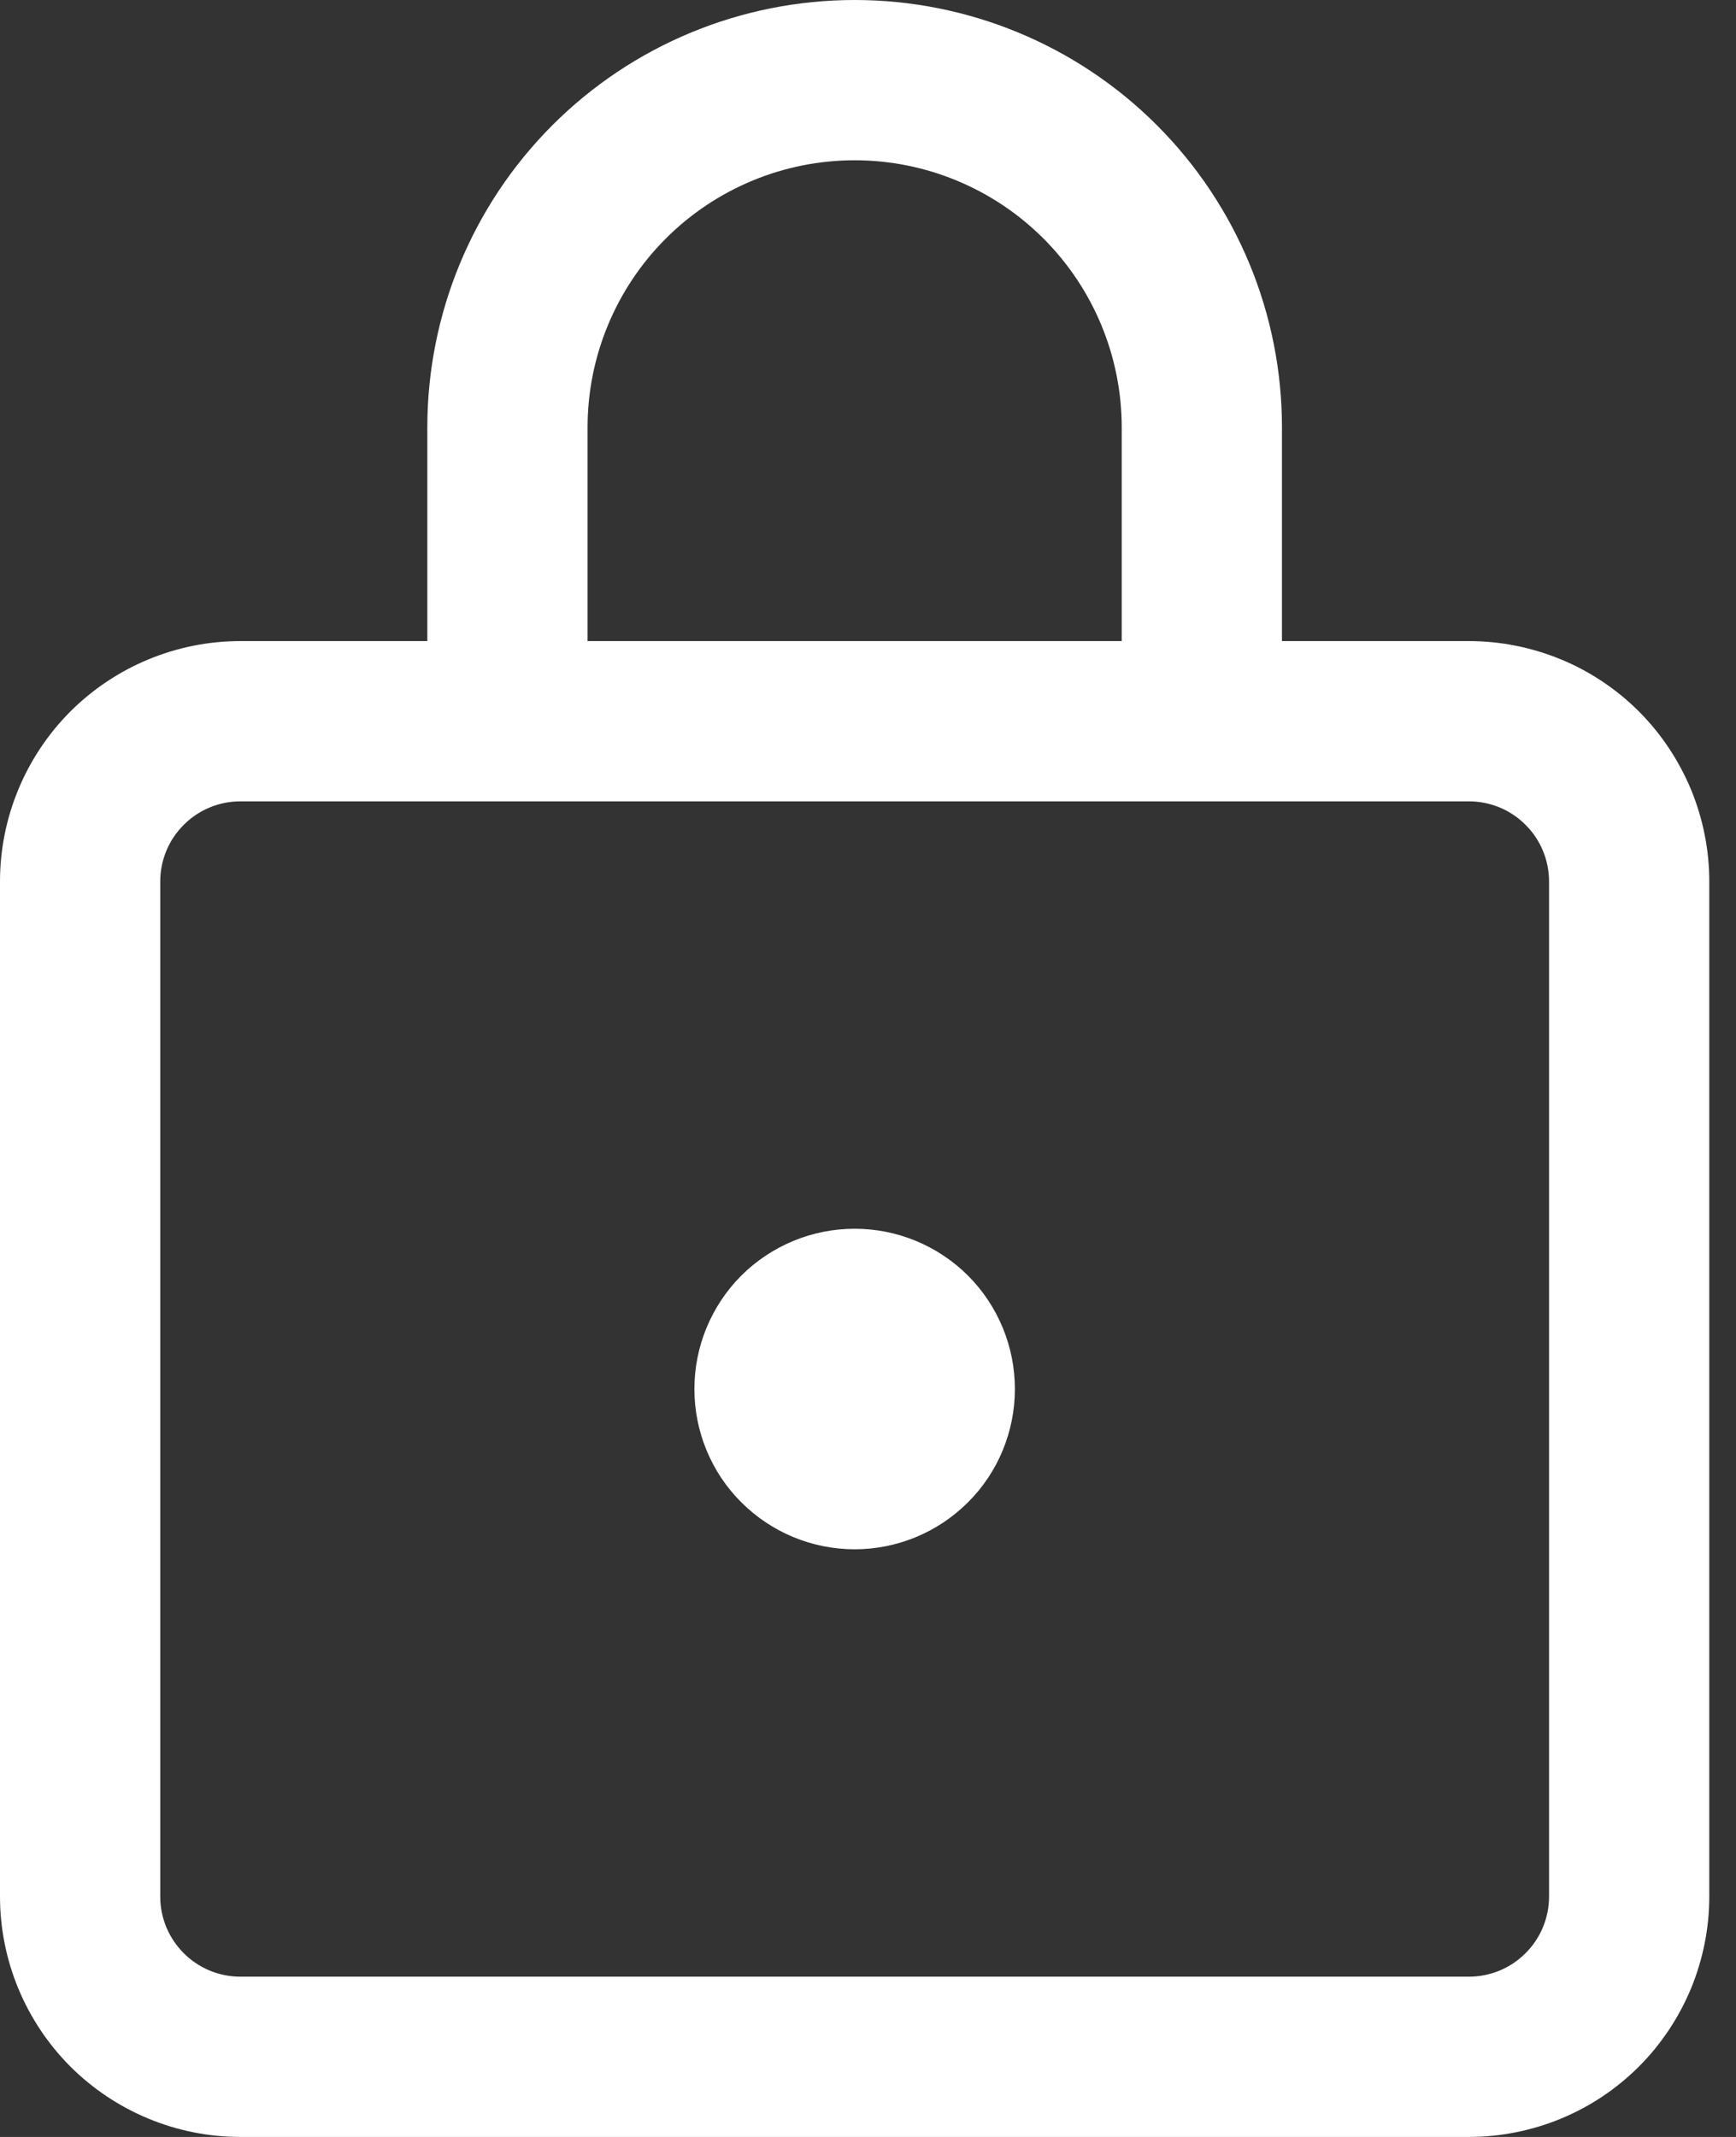 <svg width="13" height="16" viewBox="0 0 13 16" fill="none" xmlns="http://www.w3.org/2000/svg">
<rect x="0" y="0" width="13" height="16" fill="#333333" stroke="none"/>
<path d="M6.4 0C7.249 0 8.063 0.337 8.663 0.937C9.263 1.537 9.6 2.351 9.6 3.2V4.8H11C11.236 4.8 11.47 4.847 11.689 4.937C11.907 5.027 12.106 5.16 12.273 5.327C12.44 5.494 12.572 5.693 12.663 5.911C12.753 6.13 12.8 6.364 12.8 6.6V14.2C12.8 14.436 12.753 14.67 12.663 14.889C12.572 15.107 12.44 15.306 12.273 15.473C12.106 15.64 11.907 15.773 11.689 15.863C11.47 15.953 11.236 16 11 16H1.8C1.323 16 0.865 15.81 0.527 15.473C0.19 15.135 0 14.677 0 14.2V6.6C0 6.123 0.19 5.665 0.527 5.327C0.865 4.99 1.323 4.8 1.8 4.8H3.2V3.2C3.2 2.351 3.537 1.537 4.137 0.937C4.737 0.337 5.551 0 6.4 0ZM11 6H1.8C1.641 6 1.488 6.063 1.376 6.176C1.263 6.288 1.2 6.441 1.2 6.6V14.2C1.2 14.531 1.469 14.8 1.8 14.8H11C11.159 14.8 11.312 14.737 11.424 14.624C11.537 14.512 11.6 14.359 11.6 14.2V6.6C11.6 6.441 11.537 6.288 11.424 6.176C11.312 6.063 11.159 6 11 6ZM6.4 9.2C6.718 9.2 7.023 9.326 7.249 9.551C7.474 9.777 7.6 10.082 7.6 10.4C7.6 10.718 7.474 11.024 7.249 11.248C7.023 11.474 6.718 11.6 6.4 11.6C6.082 11.6 5.777 11.474 5.551 11.248C5.326 11.024 5.2 10.718 5.2 10.4C5.2 10.082 5.326 9.777 5.551 9.551C5.777 9.326 6.082 9.2 6.4 9.2ZM6.4 1.2C5.87 1.2 5.361 1.411 4.986 1.786C4.611 2.161 4.4 2.67 4.4 3.2V4.8H8.4V3.2C8.4 2.67 8.189 2.161 7.814 1.786C7.439 1.411 6.93 1.2 6.4 1.2Z" fill="white"/>
</svg>
